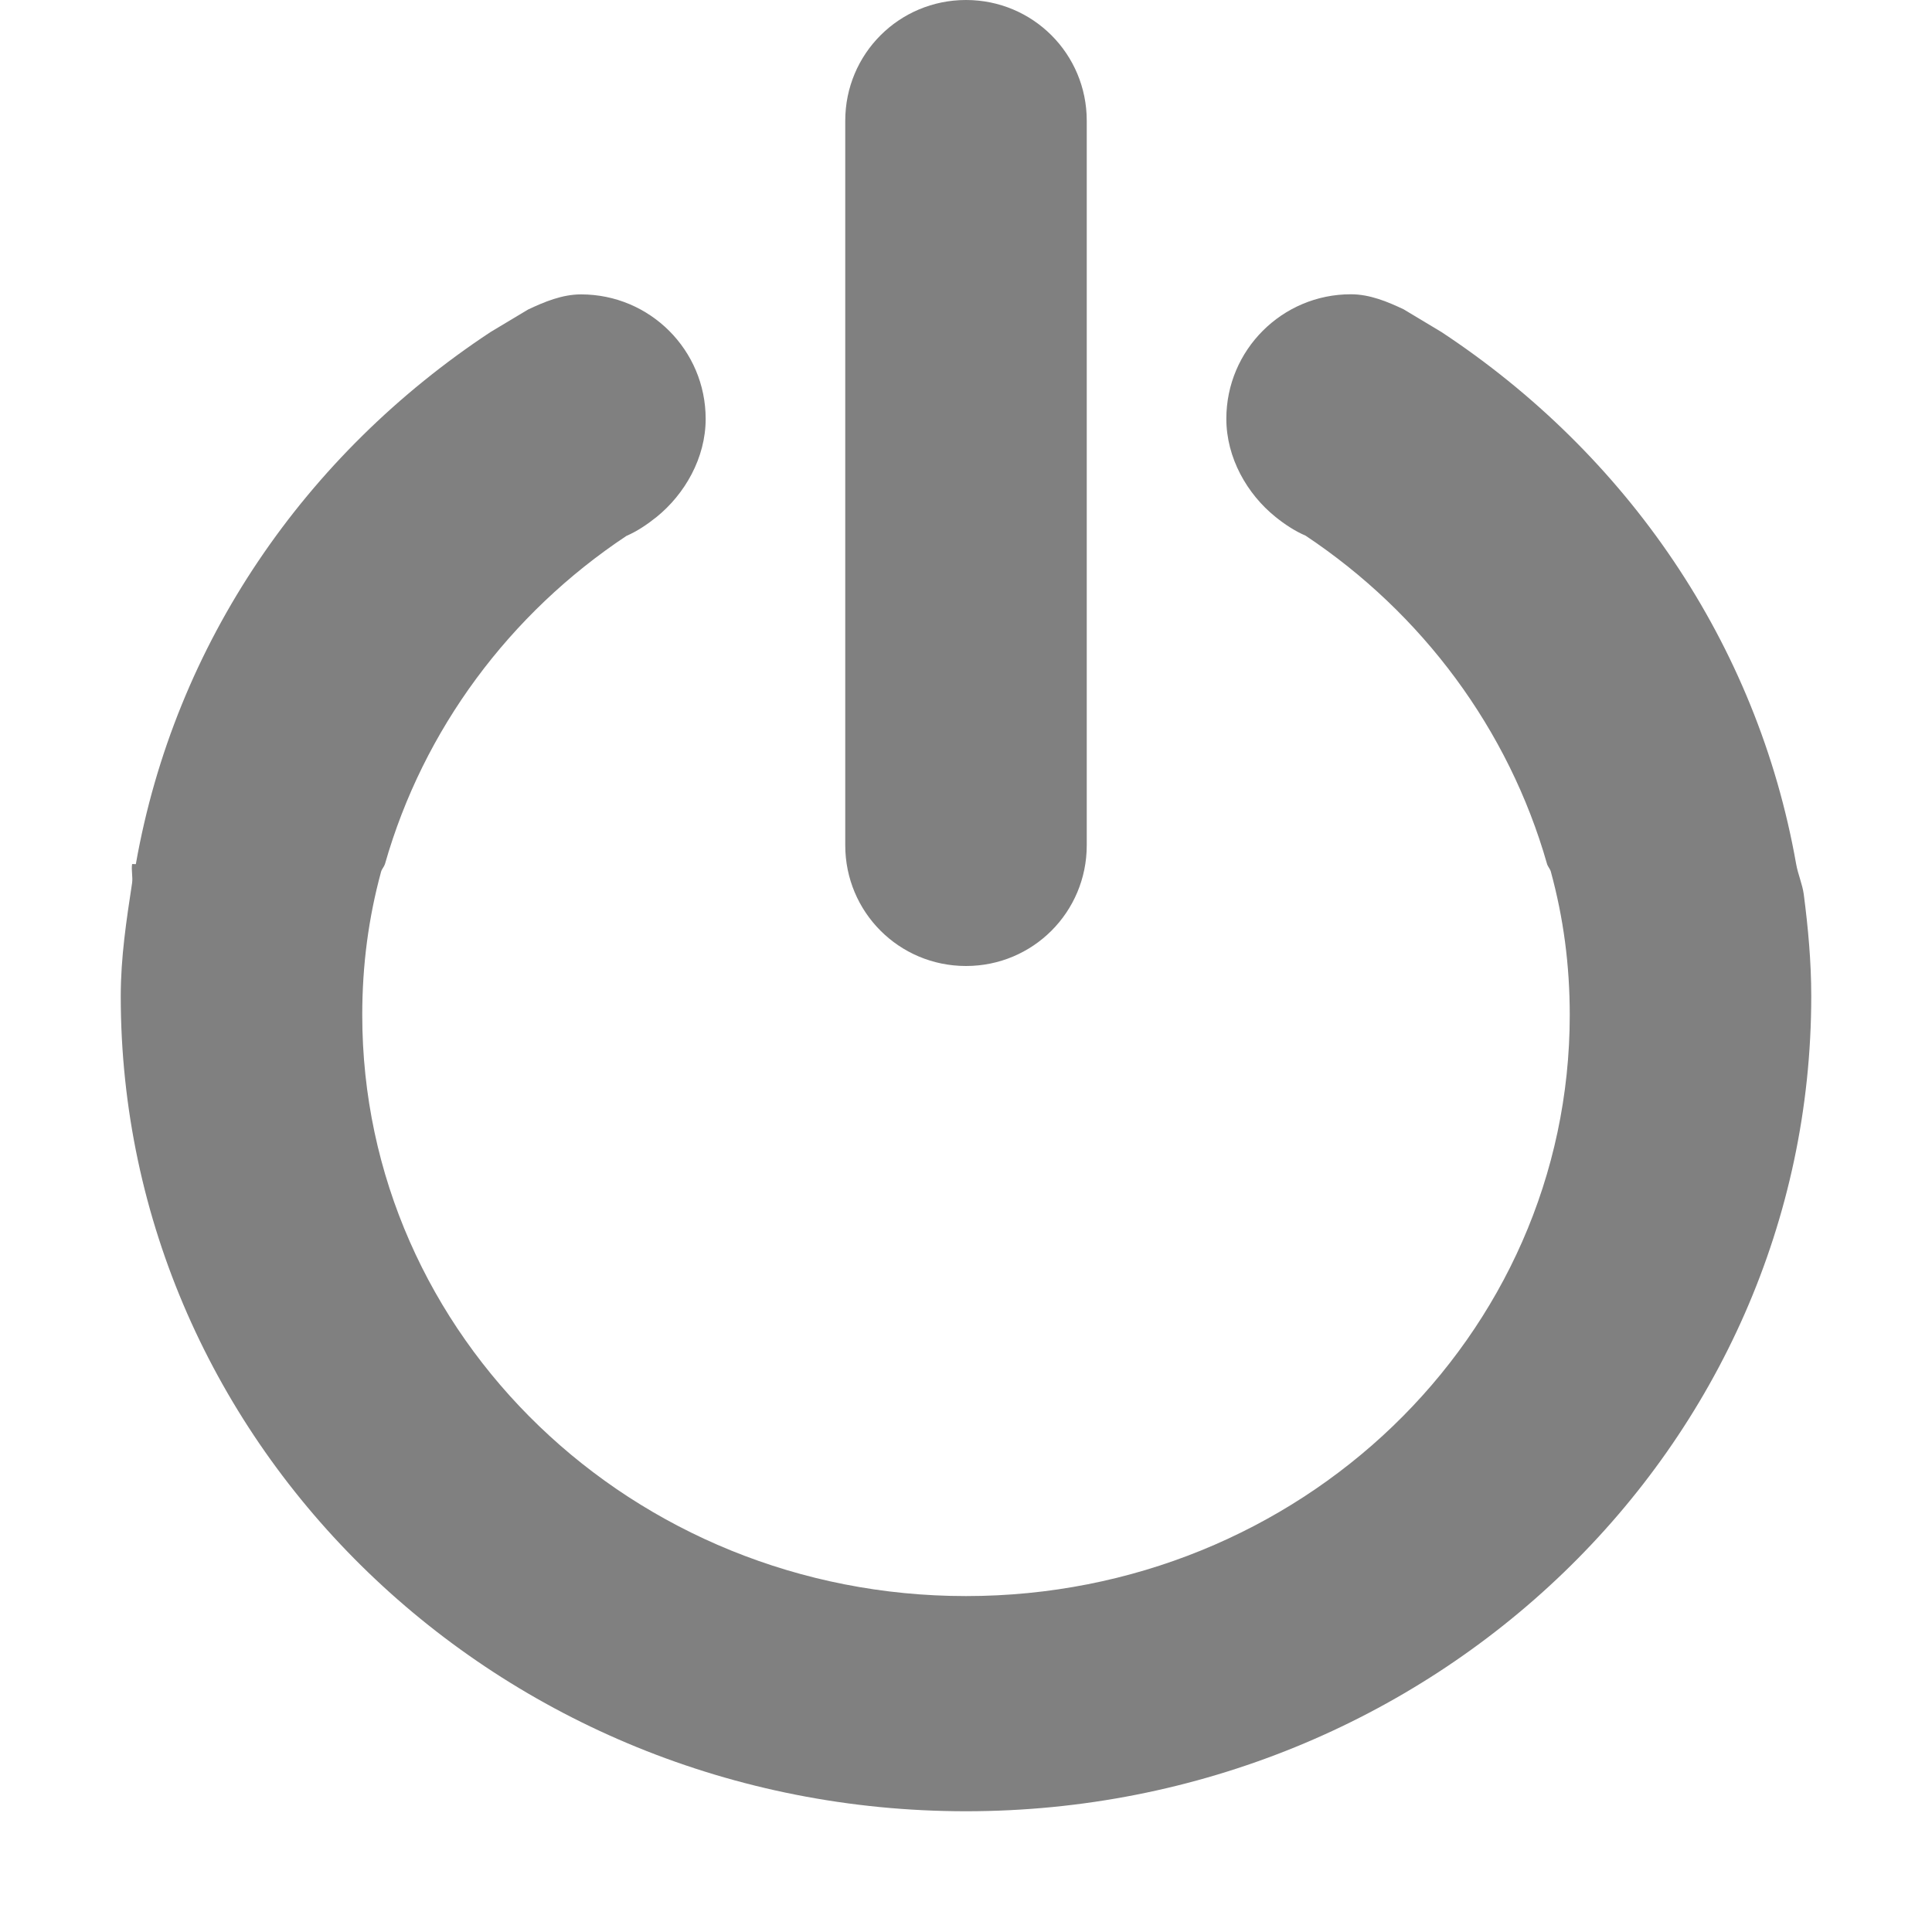 <?xml version="1.0" encoding="UTF-8" standalone="no"?>
<!-- Created with Inkscape (http://www.inkscape.org/) -->

<svg
   xmlns:dc="http://purl.org/dc/elements/1.1/"
   xmlns:cc="http://creativecommons.org/ns#"
   xmlns:rdf="http://www.w3.org/1999/02/22-rdf-syntax-ns#"
   xmlns:svg="http://www.w3.org/2000/svg"
   xmlns="http://www.w3.org/2000/svg"
   xmlns:inkscape="http://www.inkscape.org/namespaces/inkscape"
   version="1.1"
   width="16"
   height="16"
   id="svg7384">
  <title
     id="title9167">Gnome Symbolic Icon Theme</title>
  <defs
     id="defs11" />
  <path
     d="m 4.812,2.438 c -0.157,0 -0.304,0.062 -0.438,0.125 L 4.062,2.75 C 2.529,3.762 1.448,5.325 1.125,7.156 c -3.44e-4,0.002 -0.031,-0.002 -0.031,0 -0.008,0.05 0.007,0.105 0,0.156 C 1.047,7.621 1,7.927 1,8.25 1,11.978 4.134,15 8,15 11.866,15 15,11.978 15,8.25 15,7.963 14.974,7.684 14.938,7.406 14.926,7.32 14.89,7.241 14.875,7.156 14.552,5.325 13.471,3.762 11.938,2.75 L 11.625,2.562 c -0.133,-0.063 -0.28,-0.125 -0.438,-0.125 -0.569,0 -1.031,0.462 -1.031,1.031 0,0.324 0.172,0.623 0.406,0.812 0.074,0.06 0.161,0.118 0.25,0.156 0.966,0.643 1.682,1.604 2,2.719 0.006,0.021 0.025,0.041 0.031,0.062 C 12.948,7.601 13,7.992 13,8.406 c 0,2.663 -2.239,4.812 -5,4.812 -2.761,0 -5,-2.15 -5,-4.812 C 3,7.992 3.052,7.601 3.156,7.219 3.162,7.197 3.181,7.178 3.188,7.156 3.505,6.042 4.221,5.08 5.188,4.438 5.277,4.4 5.363,4.341 5.438,4.281 5.671,4.092 5.844,3.793 5.844,3.469 5.844,2.899 5.382,2.438 4.812,2.438 z M 8,0 C 8.554,0 9,0.446 9,1 L 9,7 C 9,7.554 8.554,8 8,8 7.446,8 7,7.554 7,7 L 7,1 C 7,0.446 7.446,0 8,0 z"
     inkscape:connector-curvature="0"
     id="path3782"
     style="color:#808080;fill:#808080;fill-opacity:1;fill-rule:nonzero;stroke:none;stroke-width:1;marker:none;visibility:visible;display:inline;overflow:visible;enable-background:accumulate" />
</svg>
